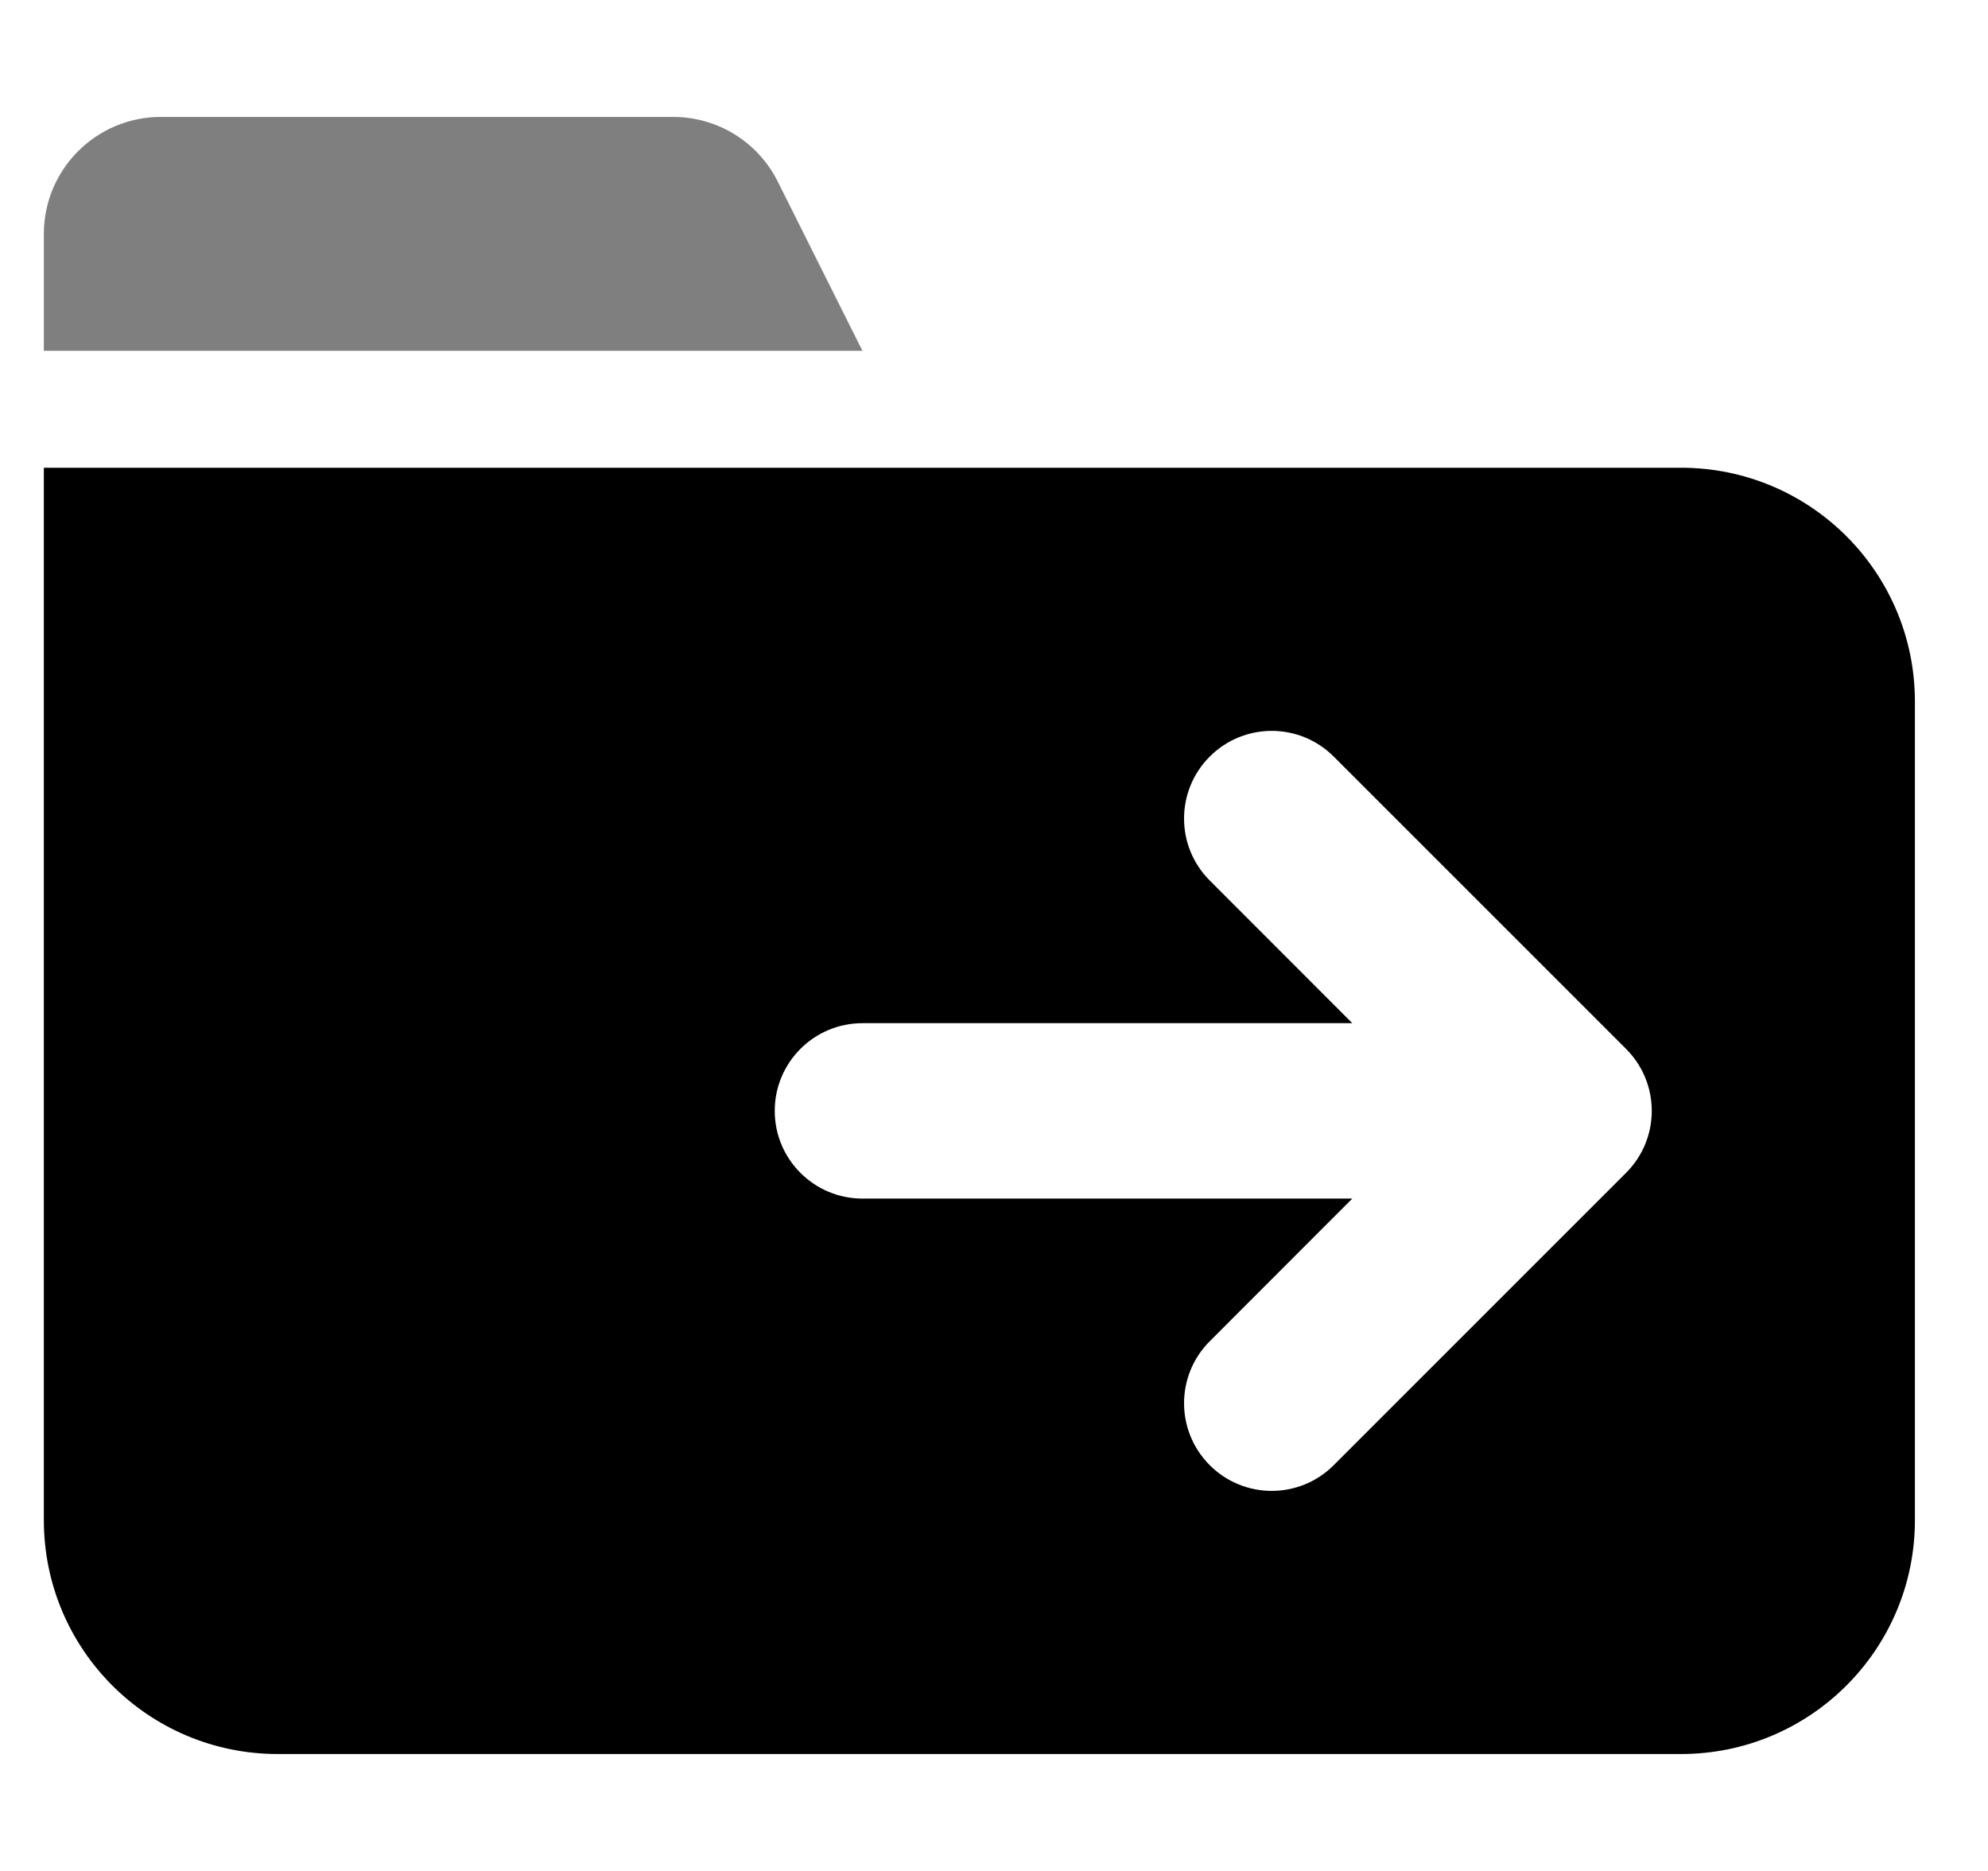 <svg width="17" height="16" xmlns="http://www.w3.org/2000/svg">
<path opacity="0.5" d="M0.375 2C0.375 1.448 0.823 1 1.375 1H5.757C6.136 1 6.482 1.214 6.651 1.553L7.375 3H0.375V2Z" />
<path fill-rule="evenodd" clip-rule="evenodd" d="M14.375 4H0.375V13C0.375 14.105 1.27 15 2.375 15H14.375C15.48 15 16.375 14.105 16.375 13V6C16.375 4.895 15.48 4 14.375 4ZM10.345 6.47C10.638 6.177 11.112 6.177 11.405 6.47L13.905 8.97C14.198 9.263 14.198 9.737 13.905 10.03L11.405 12.53C11.112 12.823 10.638 12.823 10.345 12.53C10.052 12.237 10.052 11.763 10.345 11.47L11.564 10.25L7.375 10.25C6.961 10.25 6.625 9.914 6.625 9.5C6.625 9.086 6.961 8.75 7.375 8.75L11.564 8.75L10.345 7.53C10.052 7.237 10.052 6.763 10.345 6.47Z" />
</svg>

